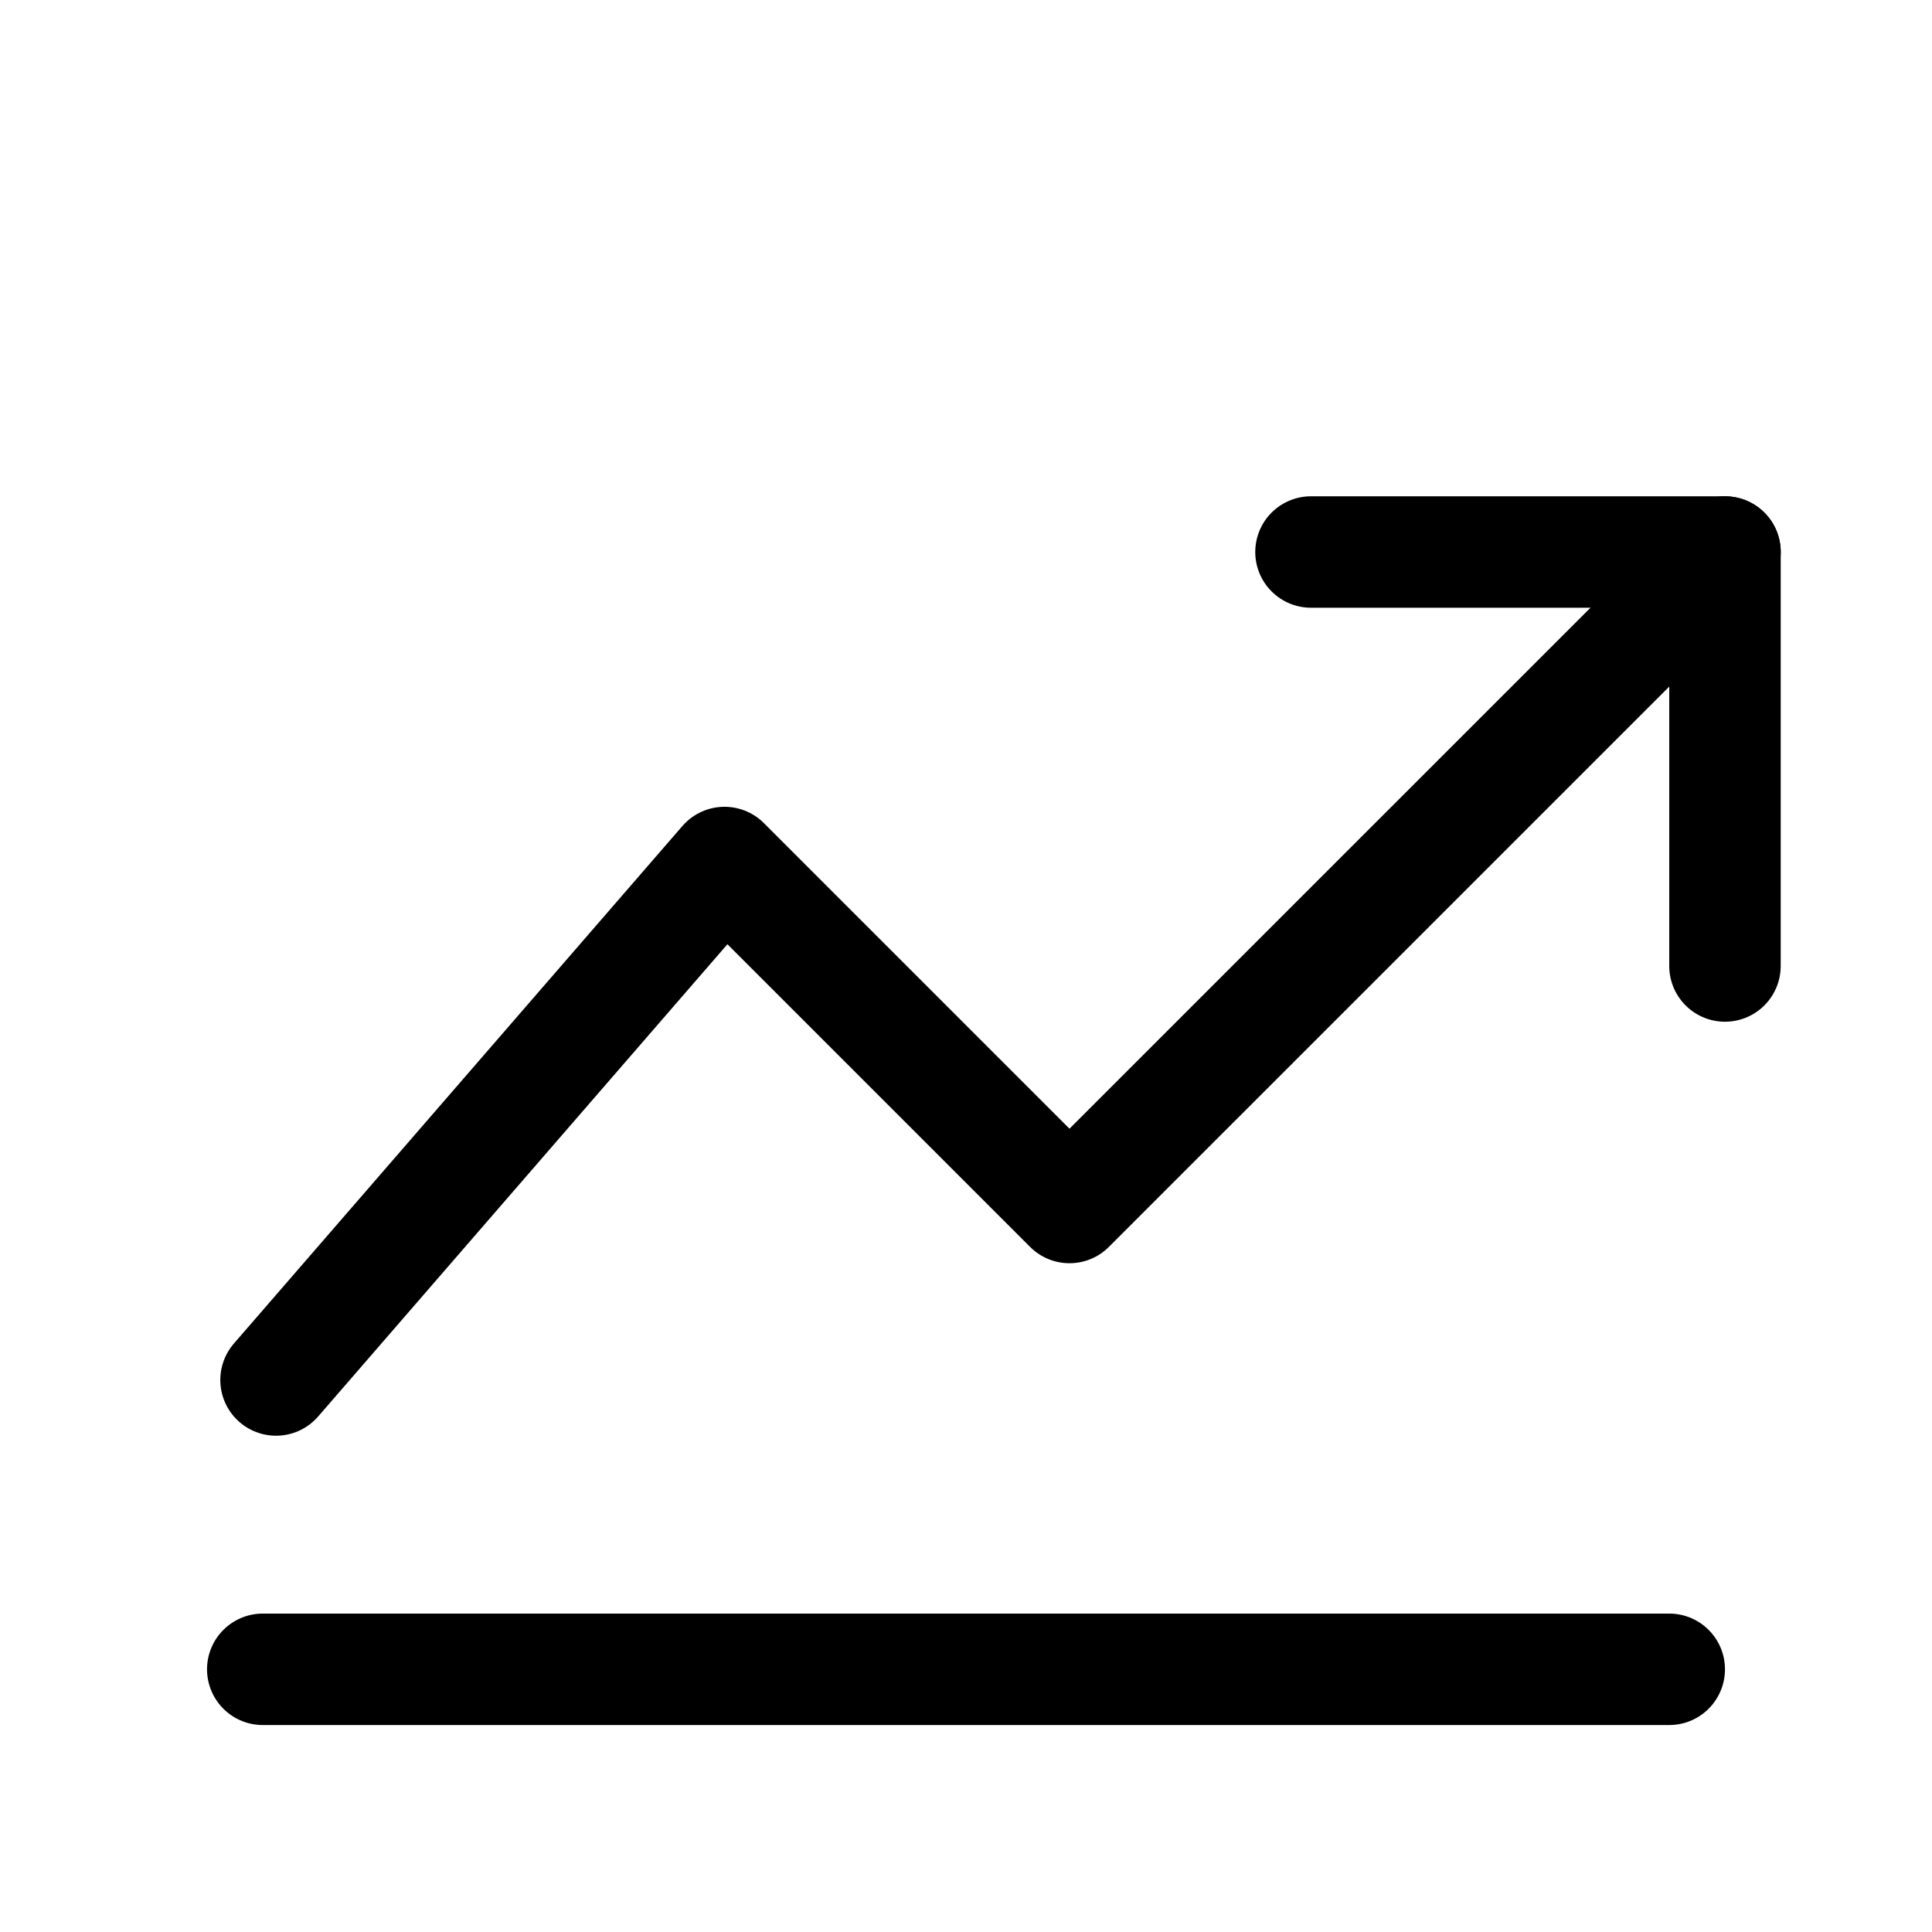 <svg width="32" height="32" viewBox="0 0 32 32" fill="none" xmlns="http://www.w3.org/2000/svg">
<path d="M28.572 9.143L17.714 20L12 14.286L4.572 22.857" stroke="currentColor" stroke-width="1.846" stroke-linecap="round" stroke-linejoin="round"/>
<path d="M21.714 9.143H28.571V16" stroke="currentColor" stroke-width="1.846" stroke-linecap="round" stroke-linejoin="round"/>
<line x1="4.352" y1="27.649" x2="27.648" y2="27.649" stroke="currentColor" stroke-width="1.846" stroke-linecap="round"/>
</svg>
